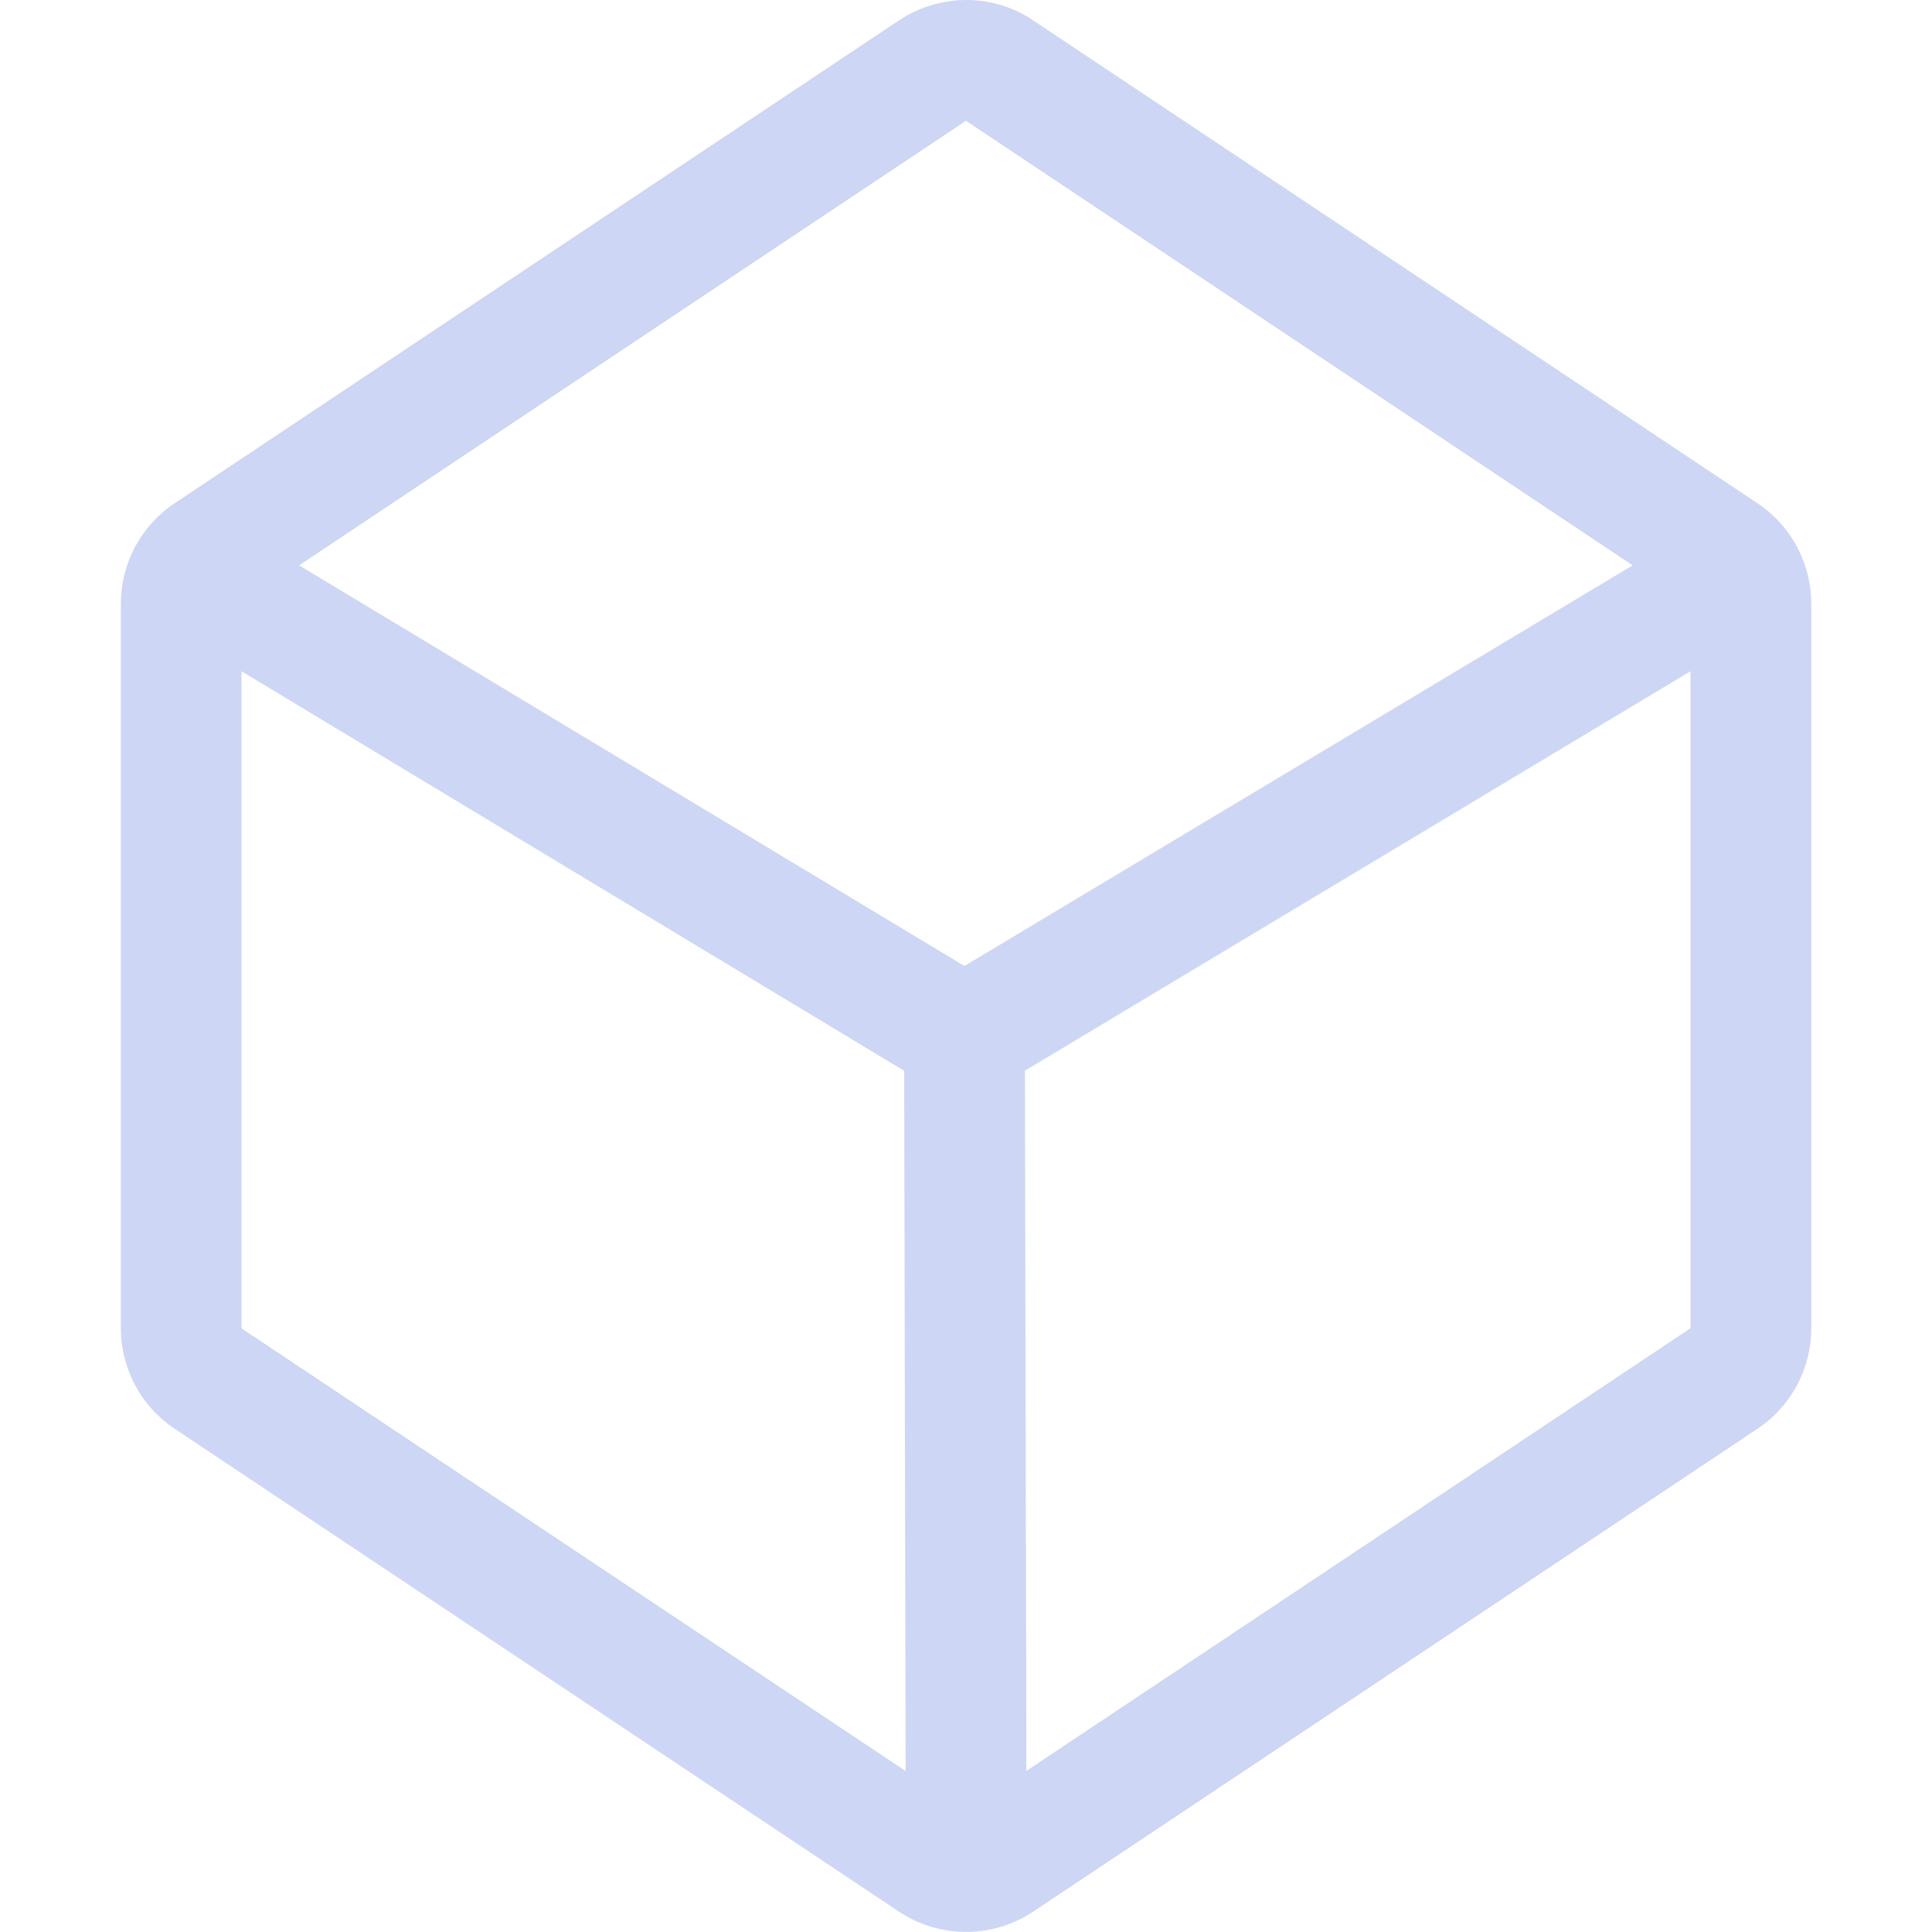 <svg width="16px" height="16px" version="1.1" viewBox="0 0 16 16" xmlns="http://www.w3.org/2000/svg">
 <path d="m8.002 0c-0.065 6.1028e-5 -0.132 0.007-0.197 0.02-0.129 0.027-0.25 0.074-0.359 0.148l-6 4c-0.277 0.184-0.445 0.496-0.445 0.832v6c0 0.336 0.168 0.648 0.445 0.832l6 4c0.336 0.223 0.773 0.223 1.109 0l6-4c0.277-0.184 0.445-0.496 0.445-0.832v-6c0-0.336-0.168-0.648-0.445-0.832l-6-4c-0.164-0.111-0.356-0.168-0.553-0.168zm-0.002 1 5.521 3.682-5.534 3.318-5.51-3.318zm-6 4.559 5.488 3.309 0.012 5.799-5.5-3.666zm12 0v5.441l-5.5 3.666-0.012-5.799z" fill="#cdd6f4"/>
</svg>
